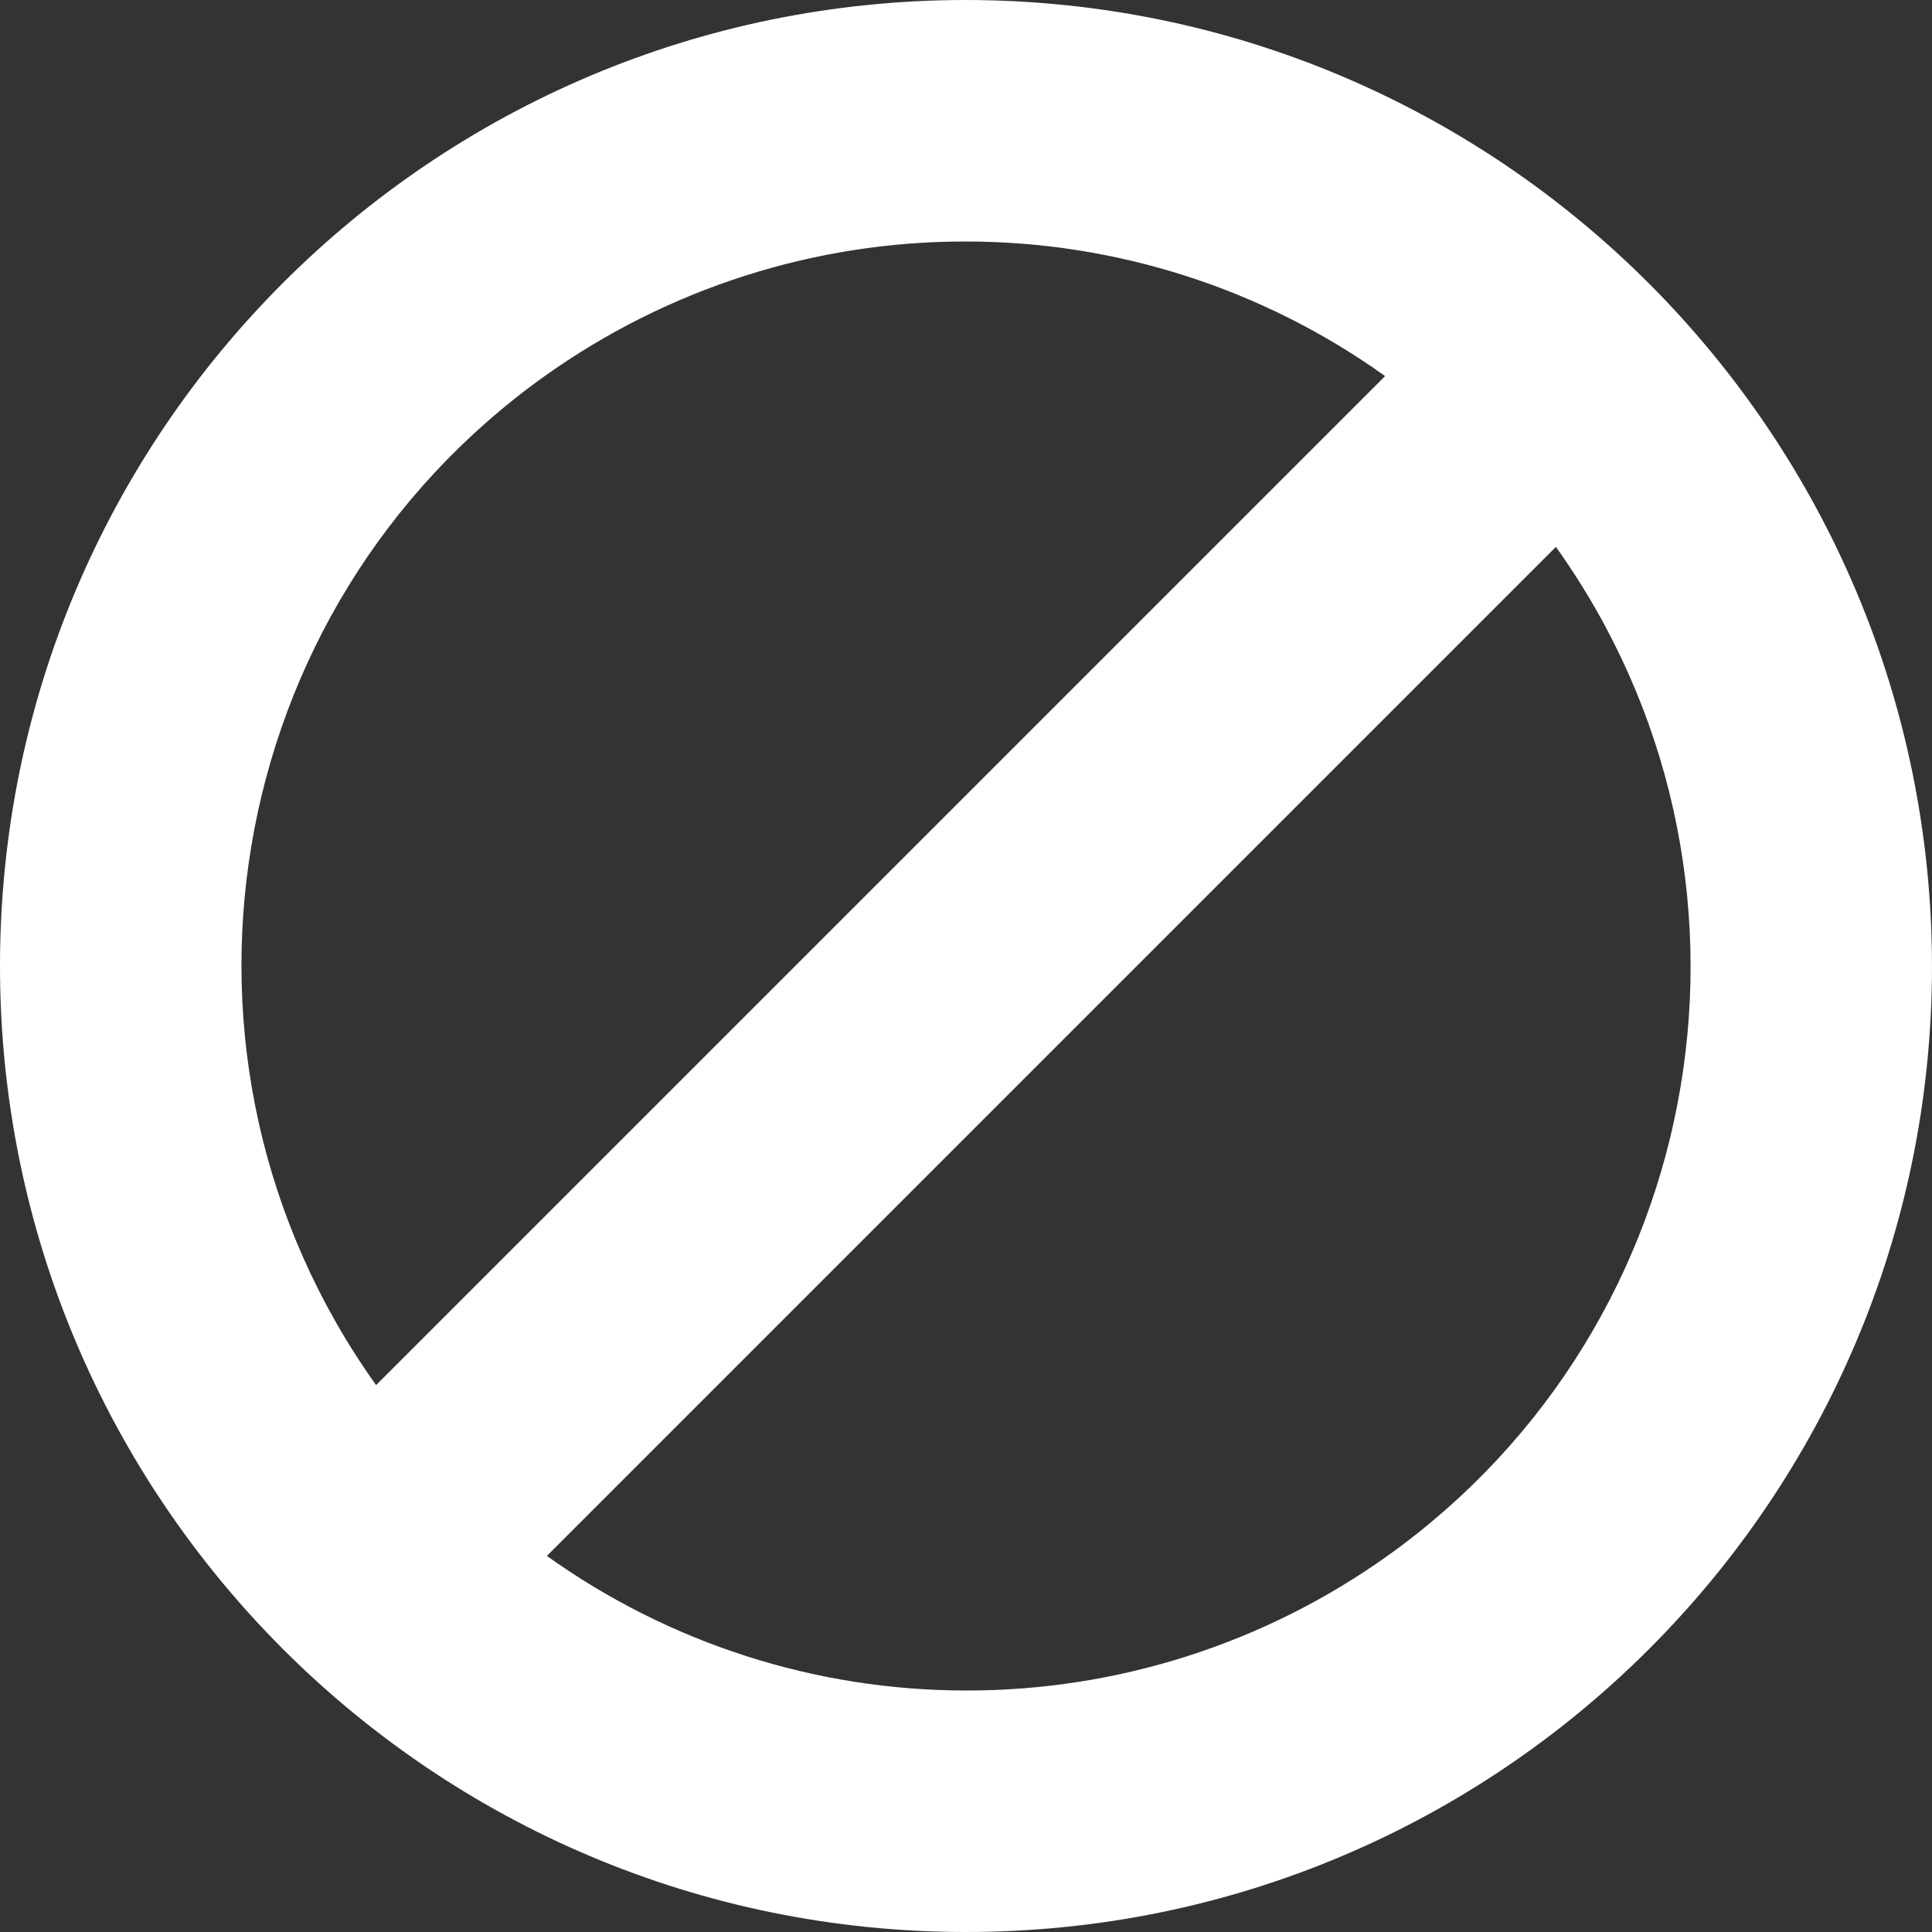 <svg width="15" height="15" viewBox="0 0 15 15" fill="none" xmlns="http://www.w3.org/2000/svg">
<rect x="0" y="0" width="15" height="15" fill="#333333" stroke="none"/>
<g clip-path="url(#clip0_1369_12547)">
<path d="M7.5 0C3.358 0 0 3.358 0 7.5C0 11.642 3.358 15 7.5 15C11.642 15 15 11.642 15 7.5C14.995 3.36 11.64 0.004 7.5 0ZM7.5 1.875C8.667 1.875 9.805 2.241 10.754 2.92L2.92 10.754C1.118 8.229 1.704 4.722 4.229 2.92C5.184 2.239 6.327 1.873 7.5 1.875ZM7.5 13.125C6.333 13.125 5.195 12.759 4.246 12.08L12.08 4.246C13.882 6.77 13.297 10.278 10.772 12.08C9.817 12.761 8.673 13.127 7.5 13.125Z" fill="white"/>
</g>
<defs>
<clipPath id="clip0_1369_12547">
<rect width="15" height="15" fill="white"/>
</clipPath>
</defs>
</svg>
